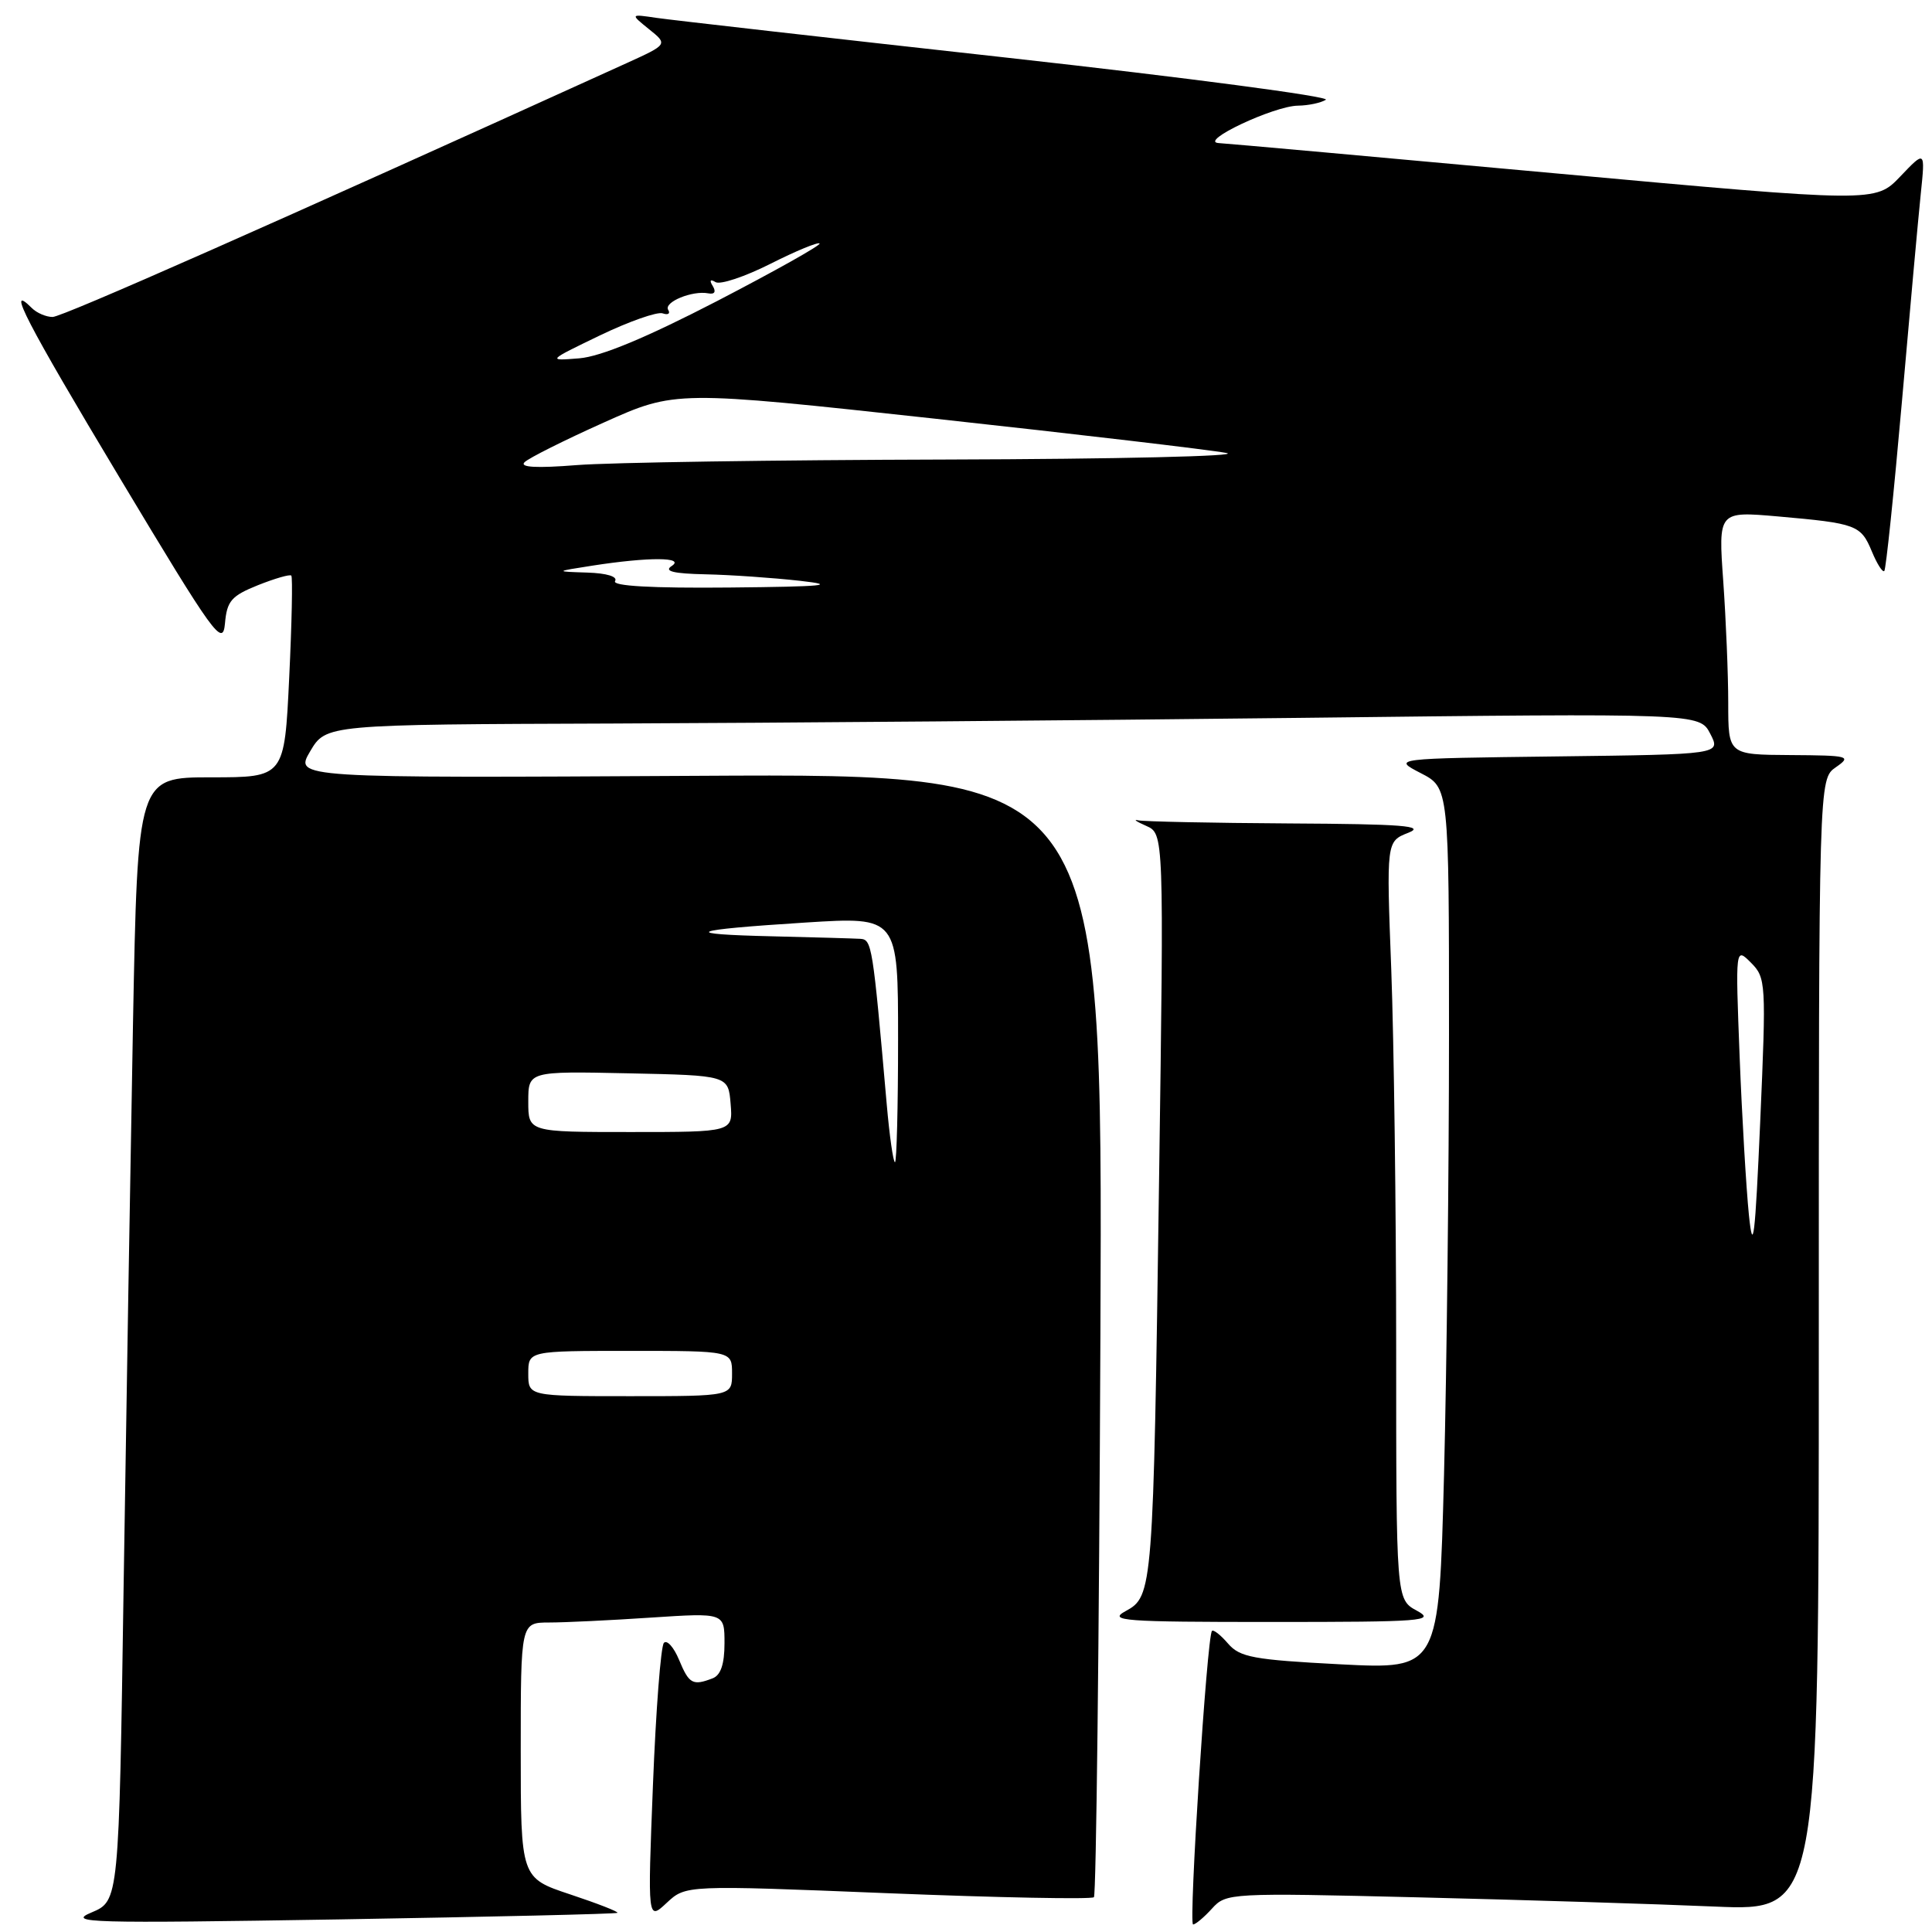 <?xml version="1.0" encoding="UTF-8" standalone="no"?>
<!DOCTYPE svg PUBLIC "-//W3C//DTD SVG 1.1//EN" "http://www.w3.org/Graphics/SVG/1.1/DTD/svg11.dtd" >
<svg xmlns="http://www.w3.org/2000/svg" xmlns:xlink="http://www.w3.org/1999/xlink" version="1.1" viewBox="0 0 256 256">
 <g >
 <path fill="currentColor"
d=" M 81.81 253.46 C 81.99 253.32 79.17 252.22 75.56 251.02 C 69.00 248.84 69.00 248.84 69.00 231.92 C 69.00 215.00 69.00 215.00 72.75 214.99 C 74.81 214.99 80.89 214.70 86.25 214.34 C 96.00 213.70 96.00 213.70 96.00 217.74 C 96.00 220.51 95.50 221.98 94.42 222.39 C 91.79 223.40 91.30 223.13 89.98 219.94 C 89.28 218.26 88.38 217.25 87.97 217.69 C 87.56 218.14 86.91 226.60 86.52 236.50 C 85.81 254.50 85.81 254.50 88.34 252.14 C 90.87 249.78 90.87 249.78 117.63 250.86 C 132.35 251.45 144.64 251.69 144.95 251.39 C 145.25 251.08 145.64 217.46 145.81 176.67 C 146.12 102.50 146.12 102.50 92.56 102.80 C 39.01 103.10 39.01 103.10 41.10 99.55 C 43.20 96.00 43.20 96.00 81.35 95.87 C 102.33 95.79 143.28 95.46 172.35 95.12 C 225.21 94.50 225.21 94.50 226.62 97.23 C 228.03 99.96 228.03 99.96 206.27 100.23 C 184.50 100.50 184.50 100.50 188.25 102.44 C 192.00 104.37 192.00 104.37 192.00 137.02 C 192.00 154.98 191.70 181.27 191.34 195.44 C 190.67 221.20 190.67 221.20 177.59 220.53 C 166.08 219.93 164.29 219.60 162.72 217.78 C 161.75 216.65 160.79 215.89 160.59 216.11 C 159.93 216.83 157.48 255.00 158.09 255.00 C 158.42 255.00 159.55 254.05 160.60 252.89 C 162.47 250.83 162.95 250.80 188.00 251.41 C 202.03 251.75 219.69 252.30 227.25 252.63 C 241.00 253.22 241.00 253.22 241.00 178.23 C 241.00 103.24 241.00 103.24 243.25 101.67 C 245.38 100.19 245.04 100.10 237.25 100.05 C 229.00 100.00 229.00 100.00 229.00 93.15 C 229.00 89.39 228.70 82.13 228.34 77.02 C 227.68 67.74 227.68 67.74 235.59 68.43 C 246.01 69.35 246.57 69.56 248.03 73.07 C 248.71 74.71 249.45 75.88 249.68 75.66 C 249.90 75.43 250.94 65.41 252.00 53.38 C 253.05 41.34 254.18 28.89 254.51 25.70 C 255.11 19.91 255.11 19.91 251.80 23.38 C 248.50 26.84 248.50 26.84 206.00 22.96 C 182.62 20.82 162.60 19.02 161.50 18.96 C 158.70 18.80 168.79 14.03 172.00 14.00 C 173.38 13.98 175.03 13.63 175.68 13.22 C 176.33 12.81 157.43 10.31 133.68 7.67 C 109.93 5.04 88.92 2.65 87.00 2.37 C 83.50 1.85 83.50 1.85 86.00 3.87 C 88.50 5.88 88.50 5.88 83.00 8.38 C 36.33 29.58 8.24 42.00 6.97 42.00 C 6.11 42.00 4.87 41.47 4.22 40.82 C 0.71 37.31 3.50 42.71 15.84 63.28 C 28.43 84.27 29.52 85.78 29.81 82.61 C 30.07 79.63 30.65 78.96 34.18 77.54 C 36.42 76.65 38.41 76.07 38.60 76.27 C 38.79 76.46 38.67 82.56 38.32 89.81 C 37.69 103.00 37.69 103.00 27.96 103.00 C 18.24 103.00 18.24 103.00 17.62 135.75 C 17.29 153.76 16.73 187.26 16.38 210.19 C 15.76 251.88 15.76 251.88 12.13 253.41 C 8.82 254.79 11.75 254.87 45.00 254.33 C 65.08 253.99 81.64 253.61 81.81 253.46 Z  M 187.75 213.43 C 185.00 211.94 185.00 211.94 185.00 178.72 C 185.00 160.45 184.70 137.85 184.35 128.50 C 183.70 111.49 183.70 111.49 186.60 110.35 C 188.94 109.43 185.90 109.19 170.83 109.11 C 160.56 109.05 151.56 108.86 150.83 108.70 C 150.10 108.53 150.57 108.86 151.87 109.43 C 154.23 110.47 154.23 110.47 153.58 156.48 C 152.82 210.80 152.76 211.52 149.15 213.48 C 146.78 214.77 148.78 214.92 168.50 214.92 C 188.56 214.92 190.26 214.79 187.75 213.43 Z  M 70.00 182.00 C 70.00 179.00 70.00 179.00 83.50 179.00 C 97.00 179.00 97.00 179.00 97.00 182.00 C 97.00 185.00 97.00 185.00 83.50 185.00 C 70.00 185.00 70.00 185.00 70.00 182.00 Z  M 231.74 161.00 C 231.38 157.43 230.82 147.98 230.51 140.00 C 229.95 125.50 229.95 125.50 232.01 127.56 C 234.00 129.56 234.04 130.20 233.24 148.56 C 232.56 164.04 232.29 166.31 231.74 161.00 Z  M 117.49 146.25 C 115.64 125.19 115.53 124.50 114.00 124.40 C 113.17 124.35 108.00 124.20 102.50 124.07 C 89.88 123.78 91.16 123.23 106.75 122.24 C 119.00 121.47 119.00 121.47 119.00 137.73 C 119.00 146.68 118.81 154.00 118.59 154.00 C 118.36 154.00 117.86 150.51 117.49 146.25 Z  M 70.00 145.97 C 70.00 141.94 70.00 141.94 83.25 142.22 C 96.50 142.50 96.50 142.50 96.81 146.25 C 97.12 150.00 97.12 150.00 83.56 150.00 C 70.00 150.00 70.00 150.00 70.00 145.97 Z  M 81.50 77.00 C 81.87 76.40 80.40 75.95 77.81 75.87 C 73.50 75.73 73.50 75.73 78.50 74.95 C 85.98 73.79 90.84 73.81 89.00 75.00 C 87.93 75.69 89.23 76.01 93.50 76.10 C 96.80 76.17 102.42 76.56 106.00 76.96 C 111.15 77.54 109.20 77.73 96.69 77.85 C 86.37 77.95 81.10 77.65 81.50 77.00 Z  M 69.50 61.25 C 70.05 60.70 74.78 58.33 80.00 55.99 C 89.50 51.73 89.50 51.73 124.00 55.49 C 142.97 57.56 160.30 59.60 162.50 60.02 C 164.70 60.44 148.01 60.83 125.40 60.89 C 102.80 60.95 80.75 61.28 76.40 61.63 C 71.10 62.05 68.83 61.93 69.50 61.25 Z  M 79.50 44.44 C 83.35 42.59 87.09 41.28 87.80 41.52 C 88.52 41.77 88.85 41.56 88.54 41.06 C 87.91 40.04 91.74 38.46 93.85 38.87 C 94.69 39.03 94.91 38.67 94.45 37.91 C 93.97 37.15 94.11 36.95 94.81 37.38 C 95.42 37.76 98.68 36.67 102.06 34.97 C 105.44 33.26 108.38 32.05 108.60 32.26 C 108.81 32.48 102.69 35.91 95.00 39.90 C 85.60 44.76 79.61 47.25 76.75 47.48 C 72.50 47.82 72.50 47.82 79.50 44.44 Z "/>
</g>
</svg>